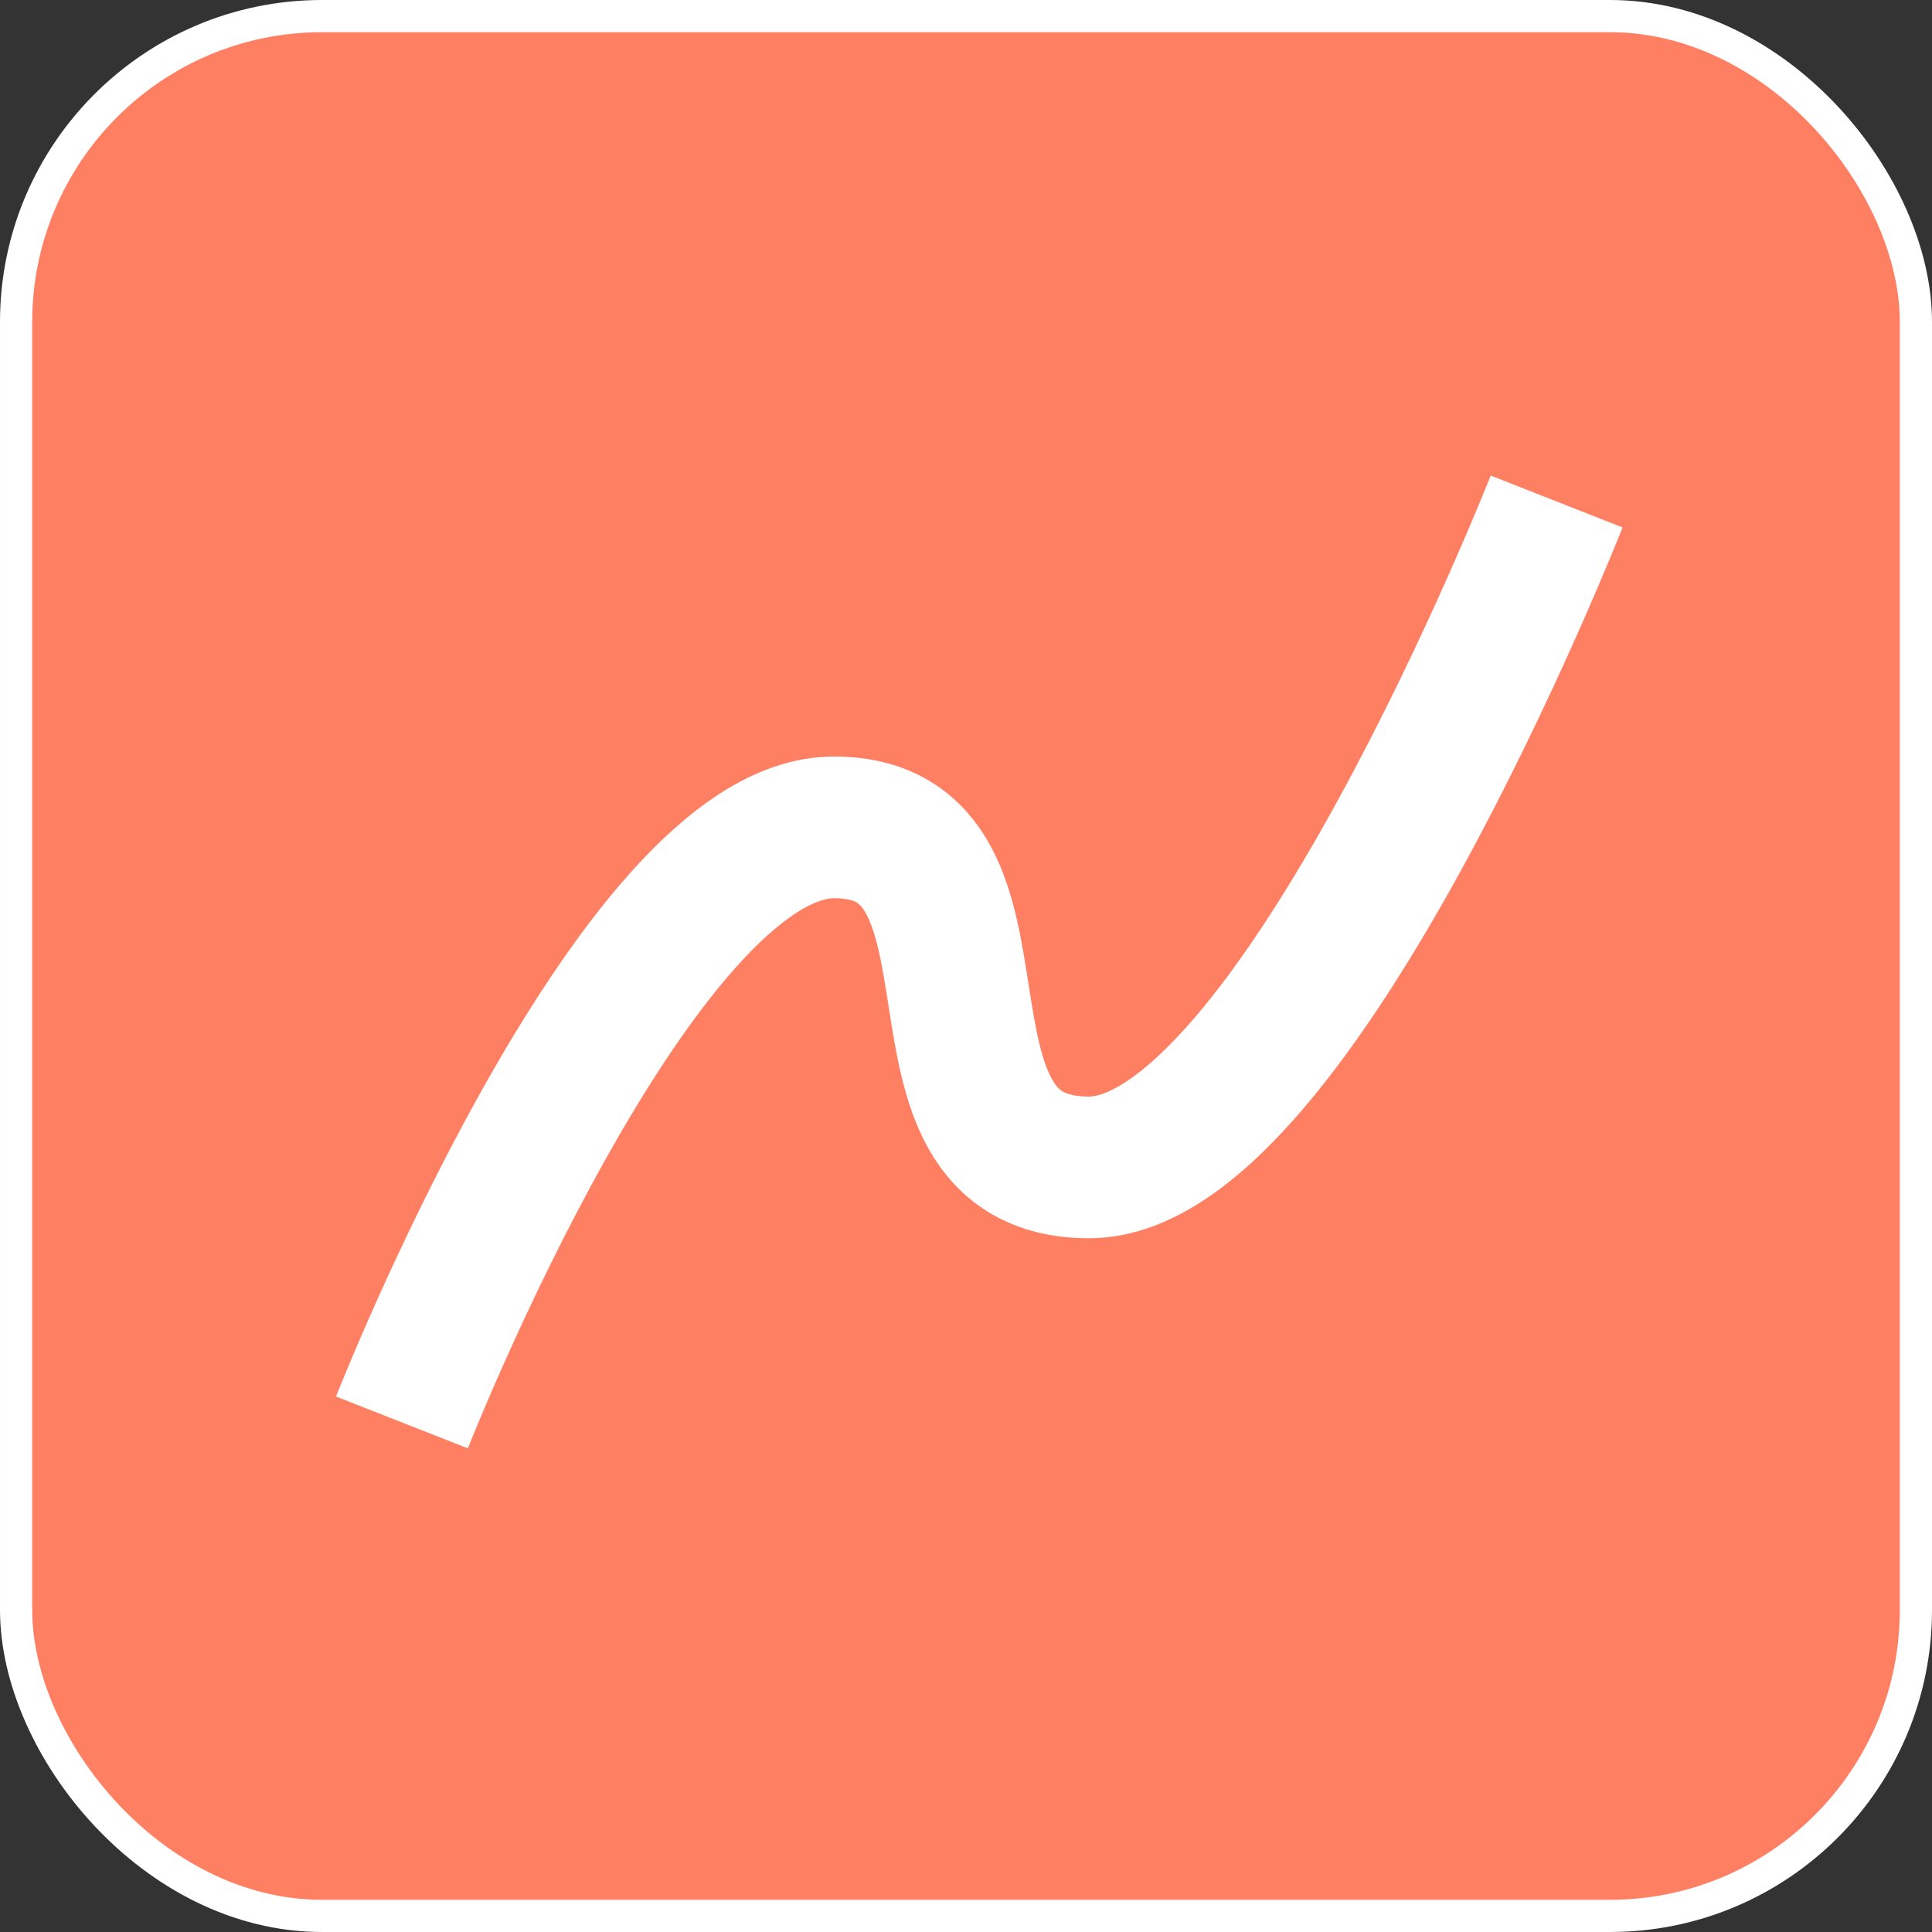 <svg width="60" height="60" viewBox="0 0 60 60" fill="none" xmlns="http://www.w3.org/2000/svg">
<rect x="0" y="0" width="60" height="60" fill="#333333" stroke="none"/>
<rect x="0.5" y="0.5" width="59" height="59" rx="9.5" fill="#FF7F63" stroke="white"/>
<path d="M12.482 44.175C12.482 44.175 19.742 25.695 25.902 25.695C32.062 25.695 27.442 36.255 33.822 36.255C40.203 36.255 48.343 15.575 48.343 15.575" stroke="white" stroke-width="4.4"/>
</svg>
